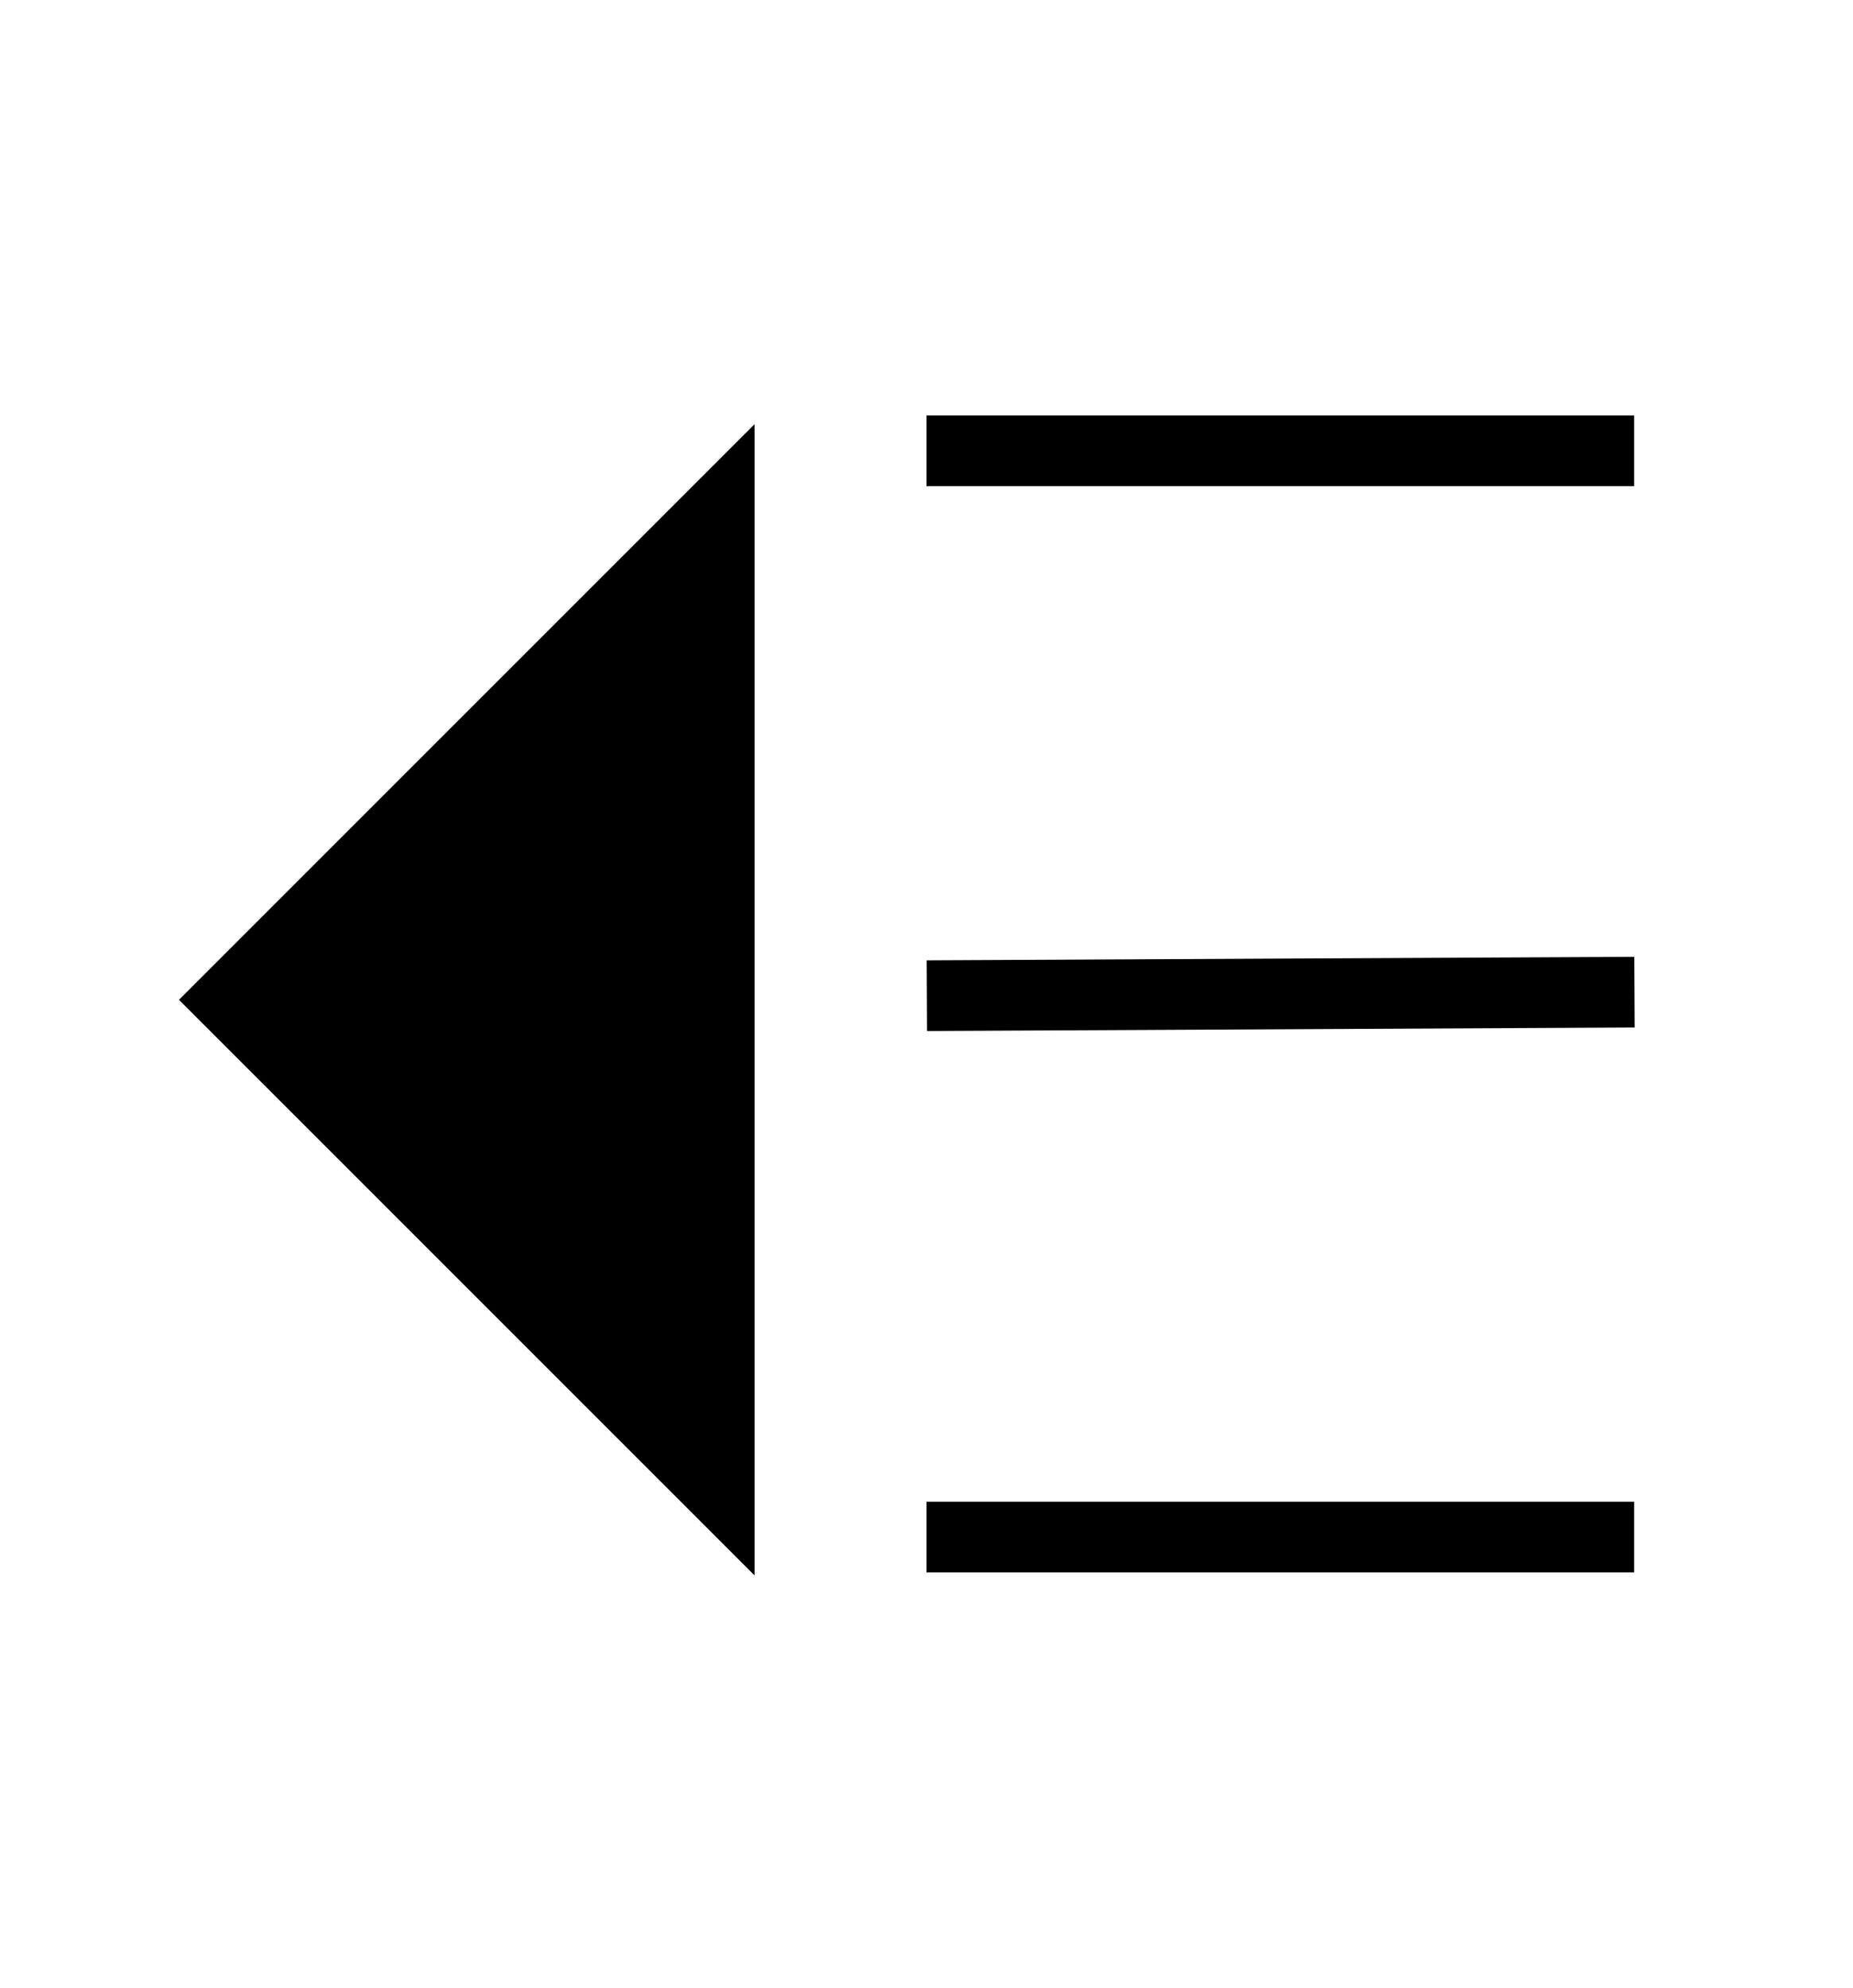 <?xml version="1.0" encoding="utf-8"?>
<!-- Generator: Adobe Illustrator 16.0.3, SVG Export Plug-In . SVG Version: 6.00 Build 0)  -->
<!DOCTYPE svg PUBLIC "-//W3C//DTD SVG 1.1//EN" "http://www.w3.org/Graphics/SVG/1.1/DTD/svg11.dtd">
<svg version="1.1" id="Слой_1" xmlns="http://www.w3.org/2000/svg" xmlns:xlink="http://www.w3.org/1999/xlink" x="0px" y="0px"
	 width="471.992px" height="506.313px" viewBox="0 0 471.992 506.313" enable-background="new 0 0 471.992 506.313"
	 xml:space="preserve">
<rect x="235.996" y="105.813" width="180.249" height="18"/>
<rect x="235.991" y="244.266" transform="matrix(1 -0.005 0.005 1 -1.175 1.52)" width="180.254" height="18"/>
<rect x="235.996" y="382.502" width="180.249" height="18"/>
<polyline points="192.192,108.052 45.588,254.656 192.192,401.261 "/>
</svg>
